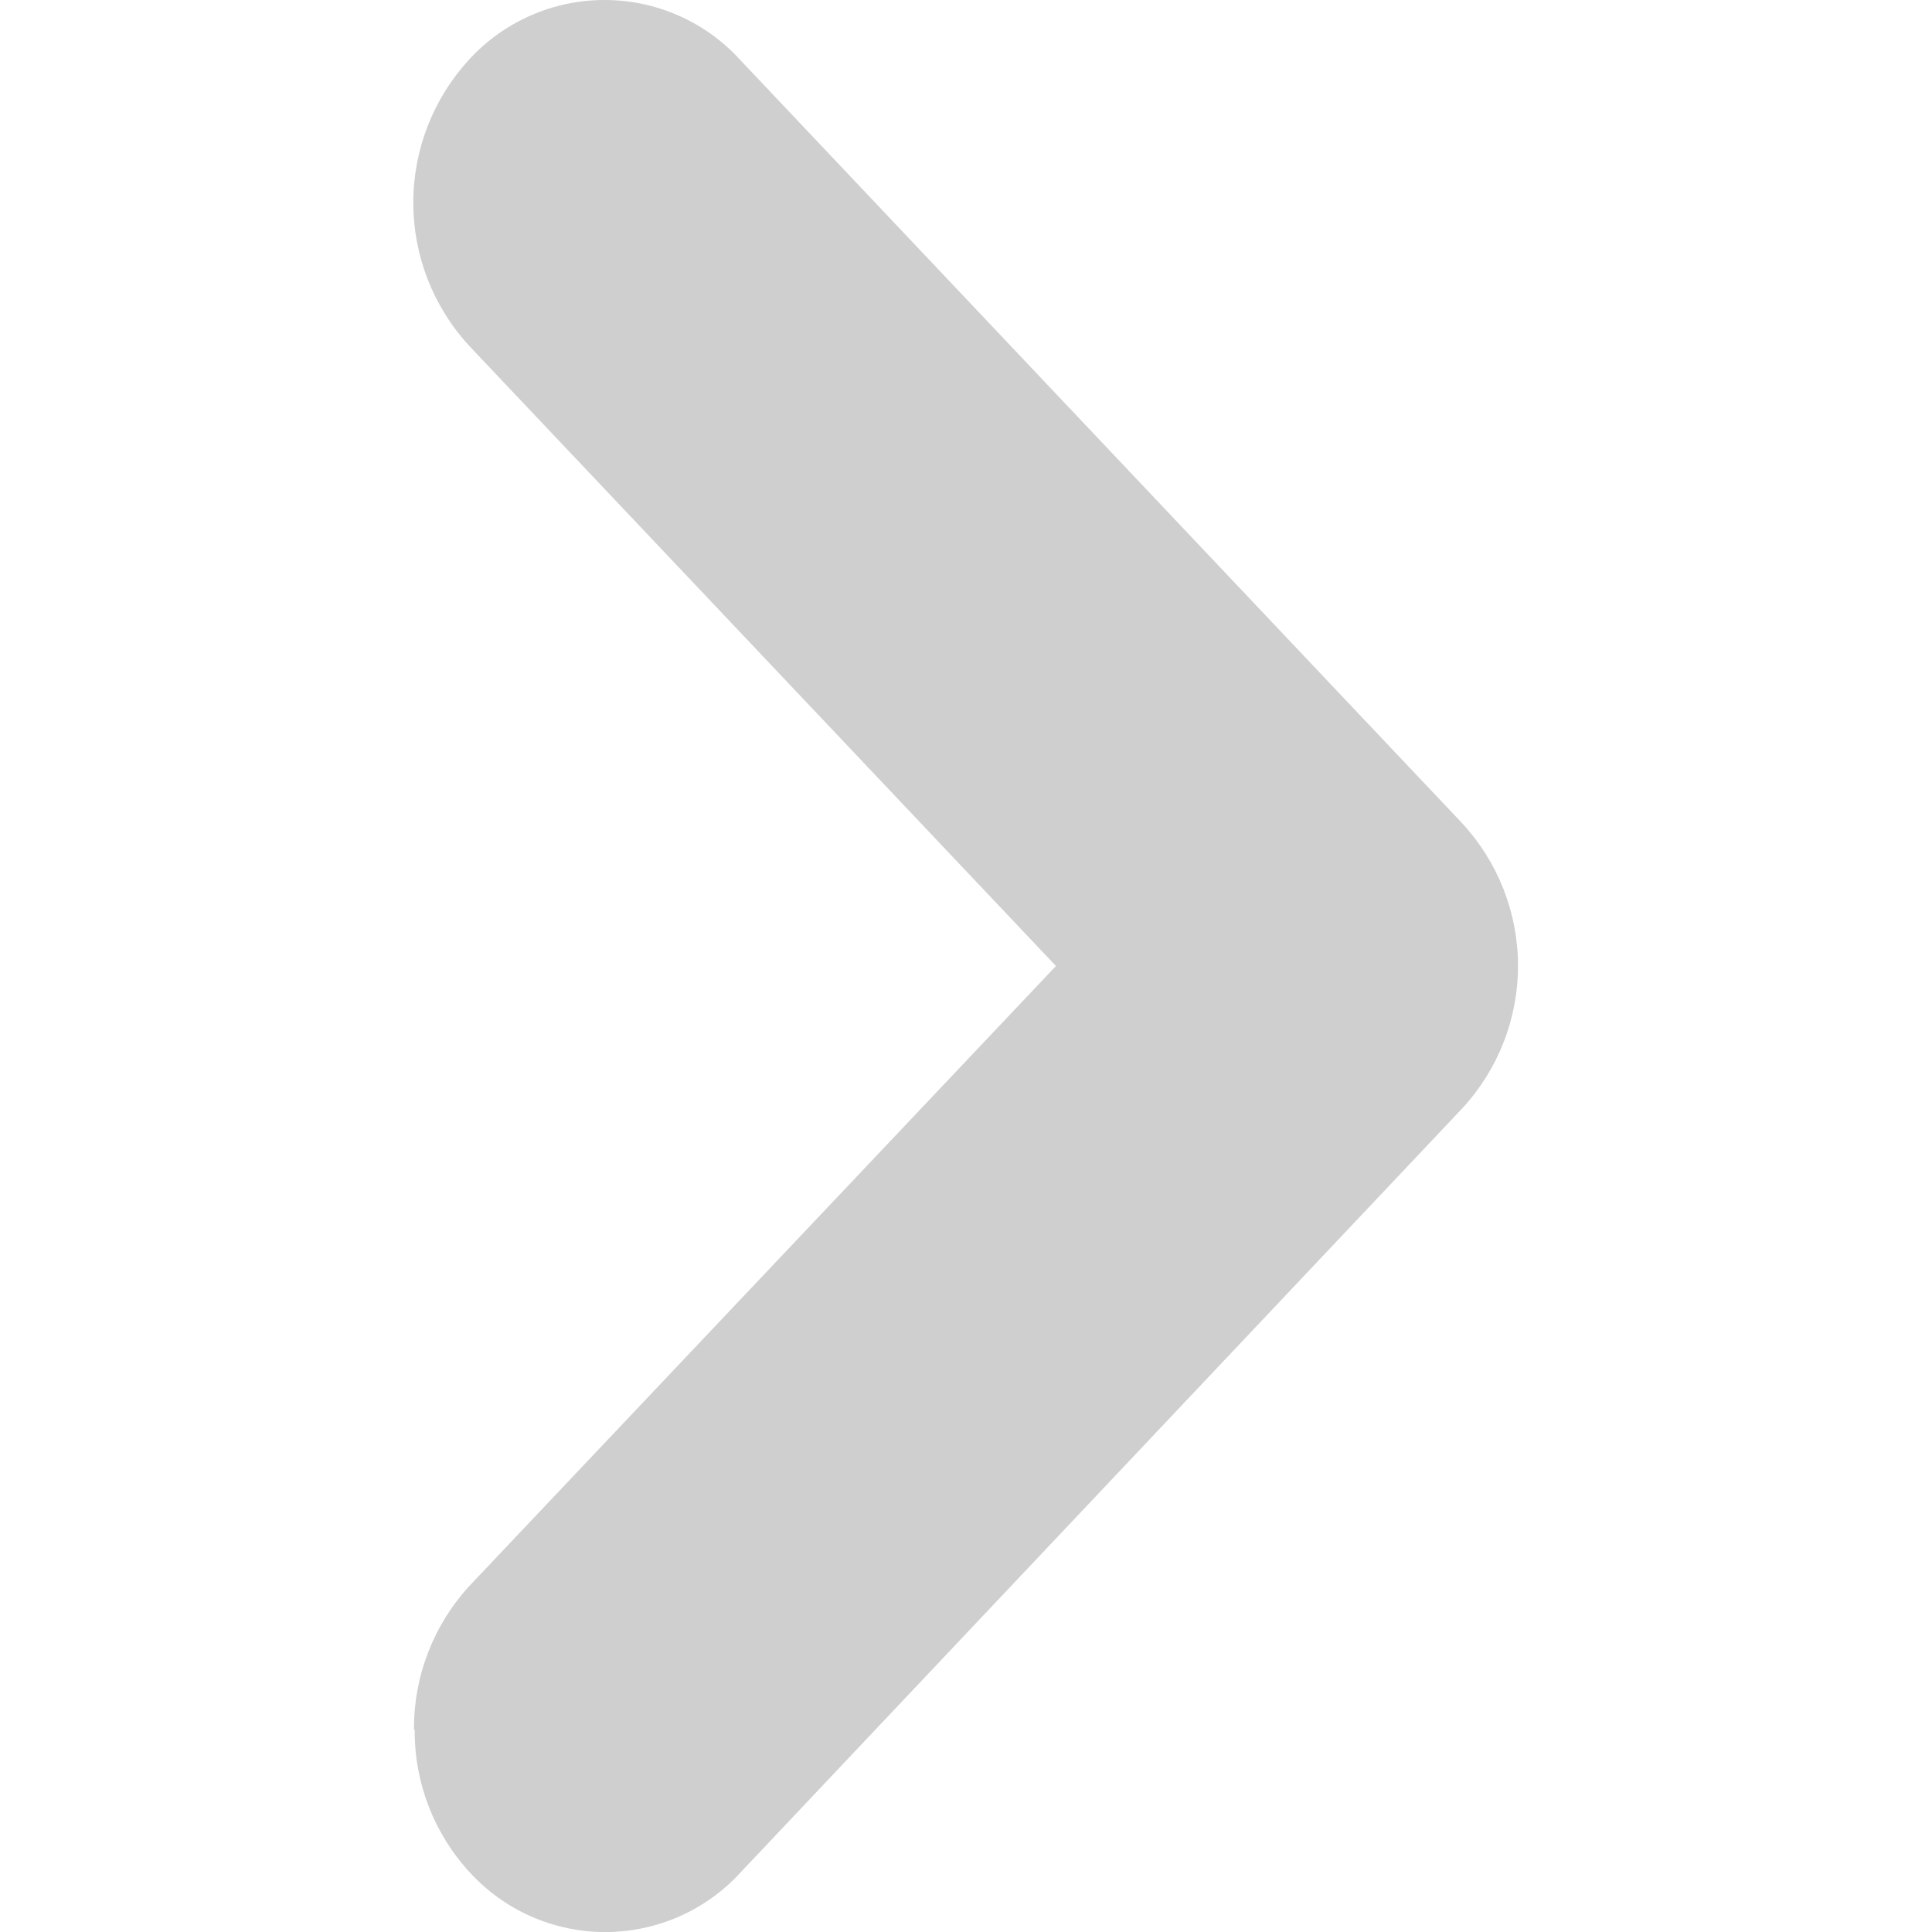 <svg width="25" height="25" viewBox="0 0 25 25" fill="none" xmlns="http://www.w3.org/2000/svg">
<g clip-path="url(#clip0_137_906)">
<path fill-rule="evenodd" clip-rule="evenodd" d="M5.357 22.382C5.352 21.695 5.607 21.032 6.071 20.525L13.664 12.5L6.071 4.475C5.606 3.97 5.348 3.309 5.348 2.623C5.348 1.936 5.606 1.275 6.071 0.77C6.294 0.527 6.564 0.333 6.866 0.201C7.167 0.068 7.493 -0 7.822 -0C8.152 -0 8.477 0.068 8.779 0.201C9.08 0.333 9.351 0.527 9.573 0.77L18.916 10.648C19.383 11.151 19.643 11.812 19.643 12.498C19.643 13.185 19.383 13.846 18.916 14.348L9.582 24.23C9.36 24.473 9.089 24.667 8.788 24.8C8.486 24.932 8.161 25.001 7.831 25.001C7.502 25.001 7.176 24.932 6.875 24.8C6.573 24.667 6.303 24.473 6.08 24.23C5.616 23.727 5.361 23.067 5.366 22.382" fill="#CFCFCF"/>
</g>
<defs>
<clipPath id="clip0_137_906">
<rect width="25" height="25" fill="white" transform="matrix(-1 0 0 1 25 0)"/>
</clipPath>
</defs>
</svg>
